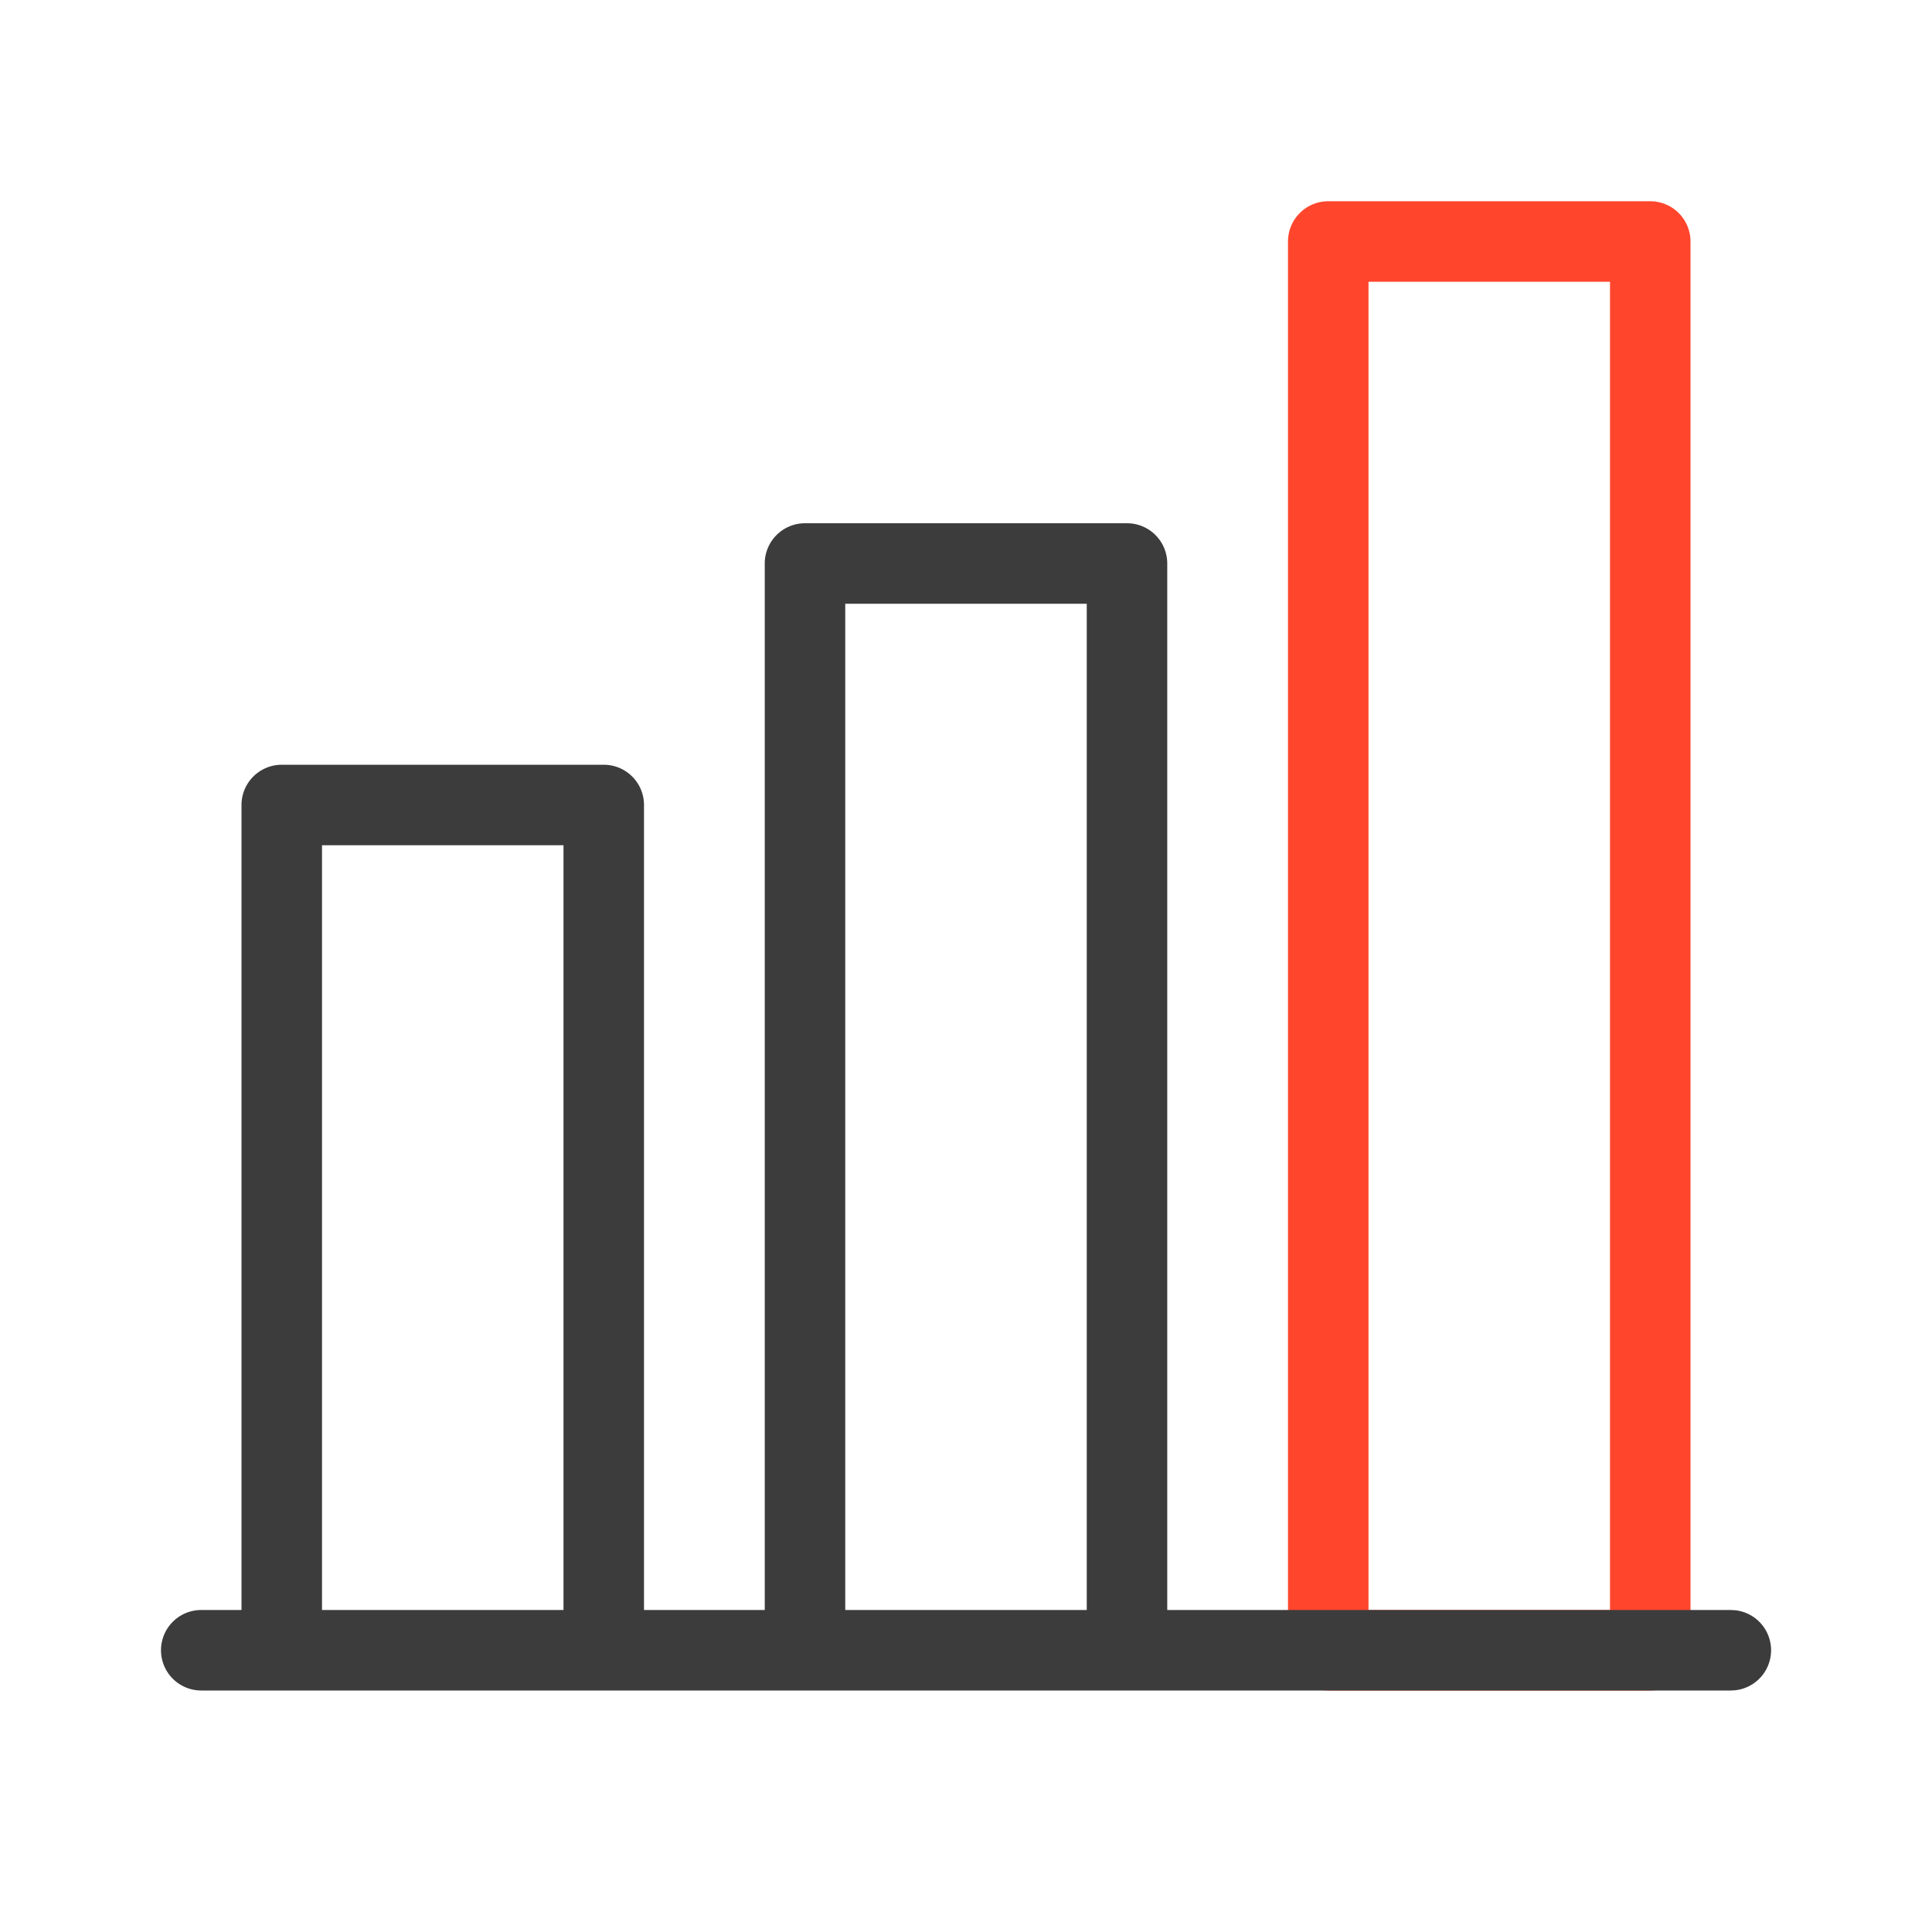 <svg xmlns="http://www.w3.org/2000/svg" width="48" height="48" fill="none" viewBox="0 0 48 48">
  <g class="Size=S">
    <g class="Icon">
      <path fill="#FF462D" d="M41 5a1 1 0 0 1 1 1v35a1 1 0 0 1-1 1h-8a1 1 0 0 1-1-1V6a1 1 0 0 1 1-1h8Zm-7 35h6V7h-6v33Z" class="secondary"/>
      <path fill="#3D3C3C" d="M4 41a1 1 0 0 1 1-1h1V20a1 1 0 0 1 1-1h8a1 1 0 0 1 1 1v20h3V14a1 1 0 0 1 1-1h8a1 1 0 0 1 1 1v26h14l.102.005a1 1 0 0 1 0 1.99L43 42H5a1 1 0 0 1-1-1Zm23-1V15h-6v25h6Zm-13 0V21H8v19h6Z" class="primary"/>
    </g>
  </g>
</svg>
